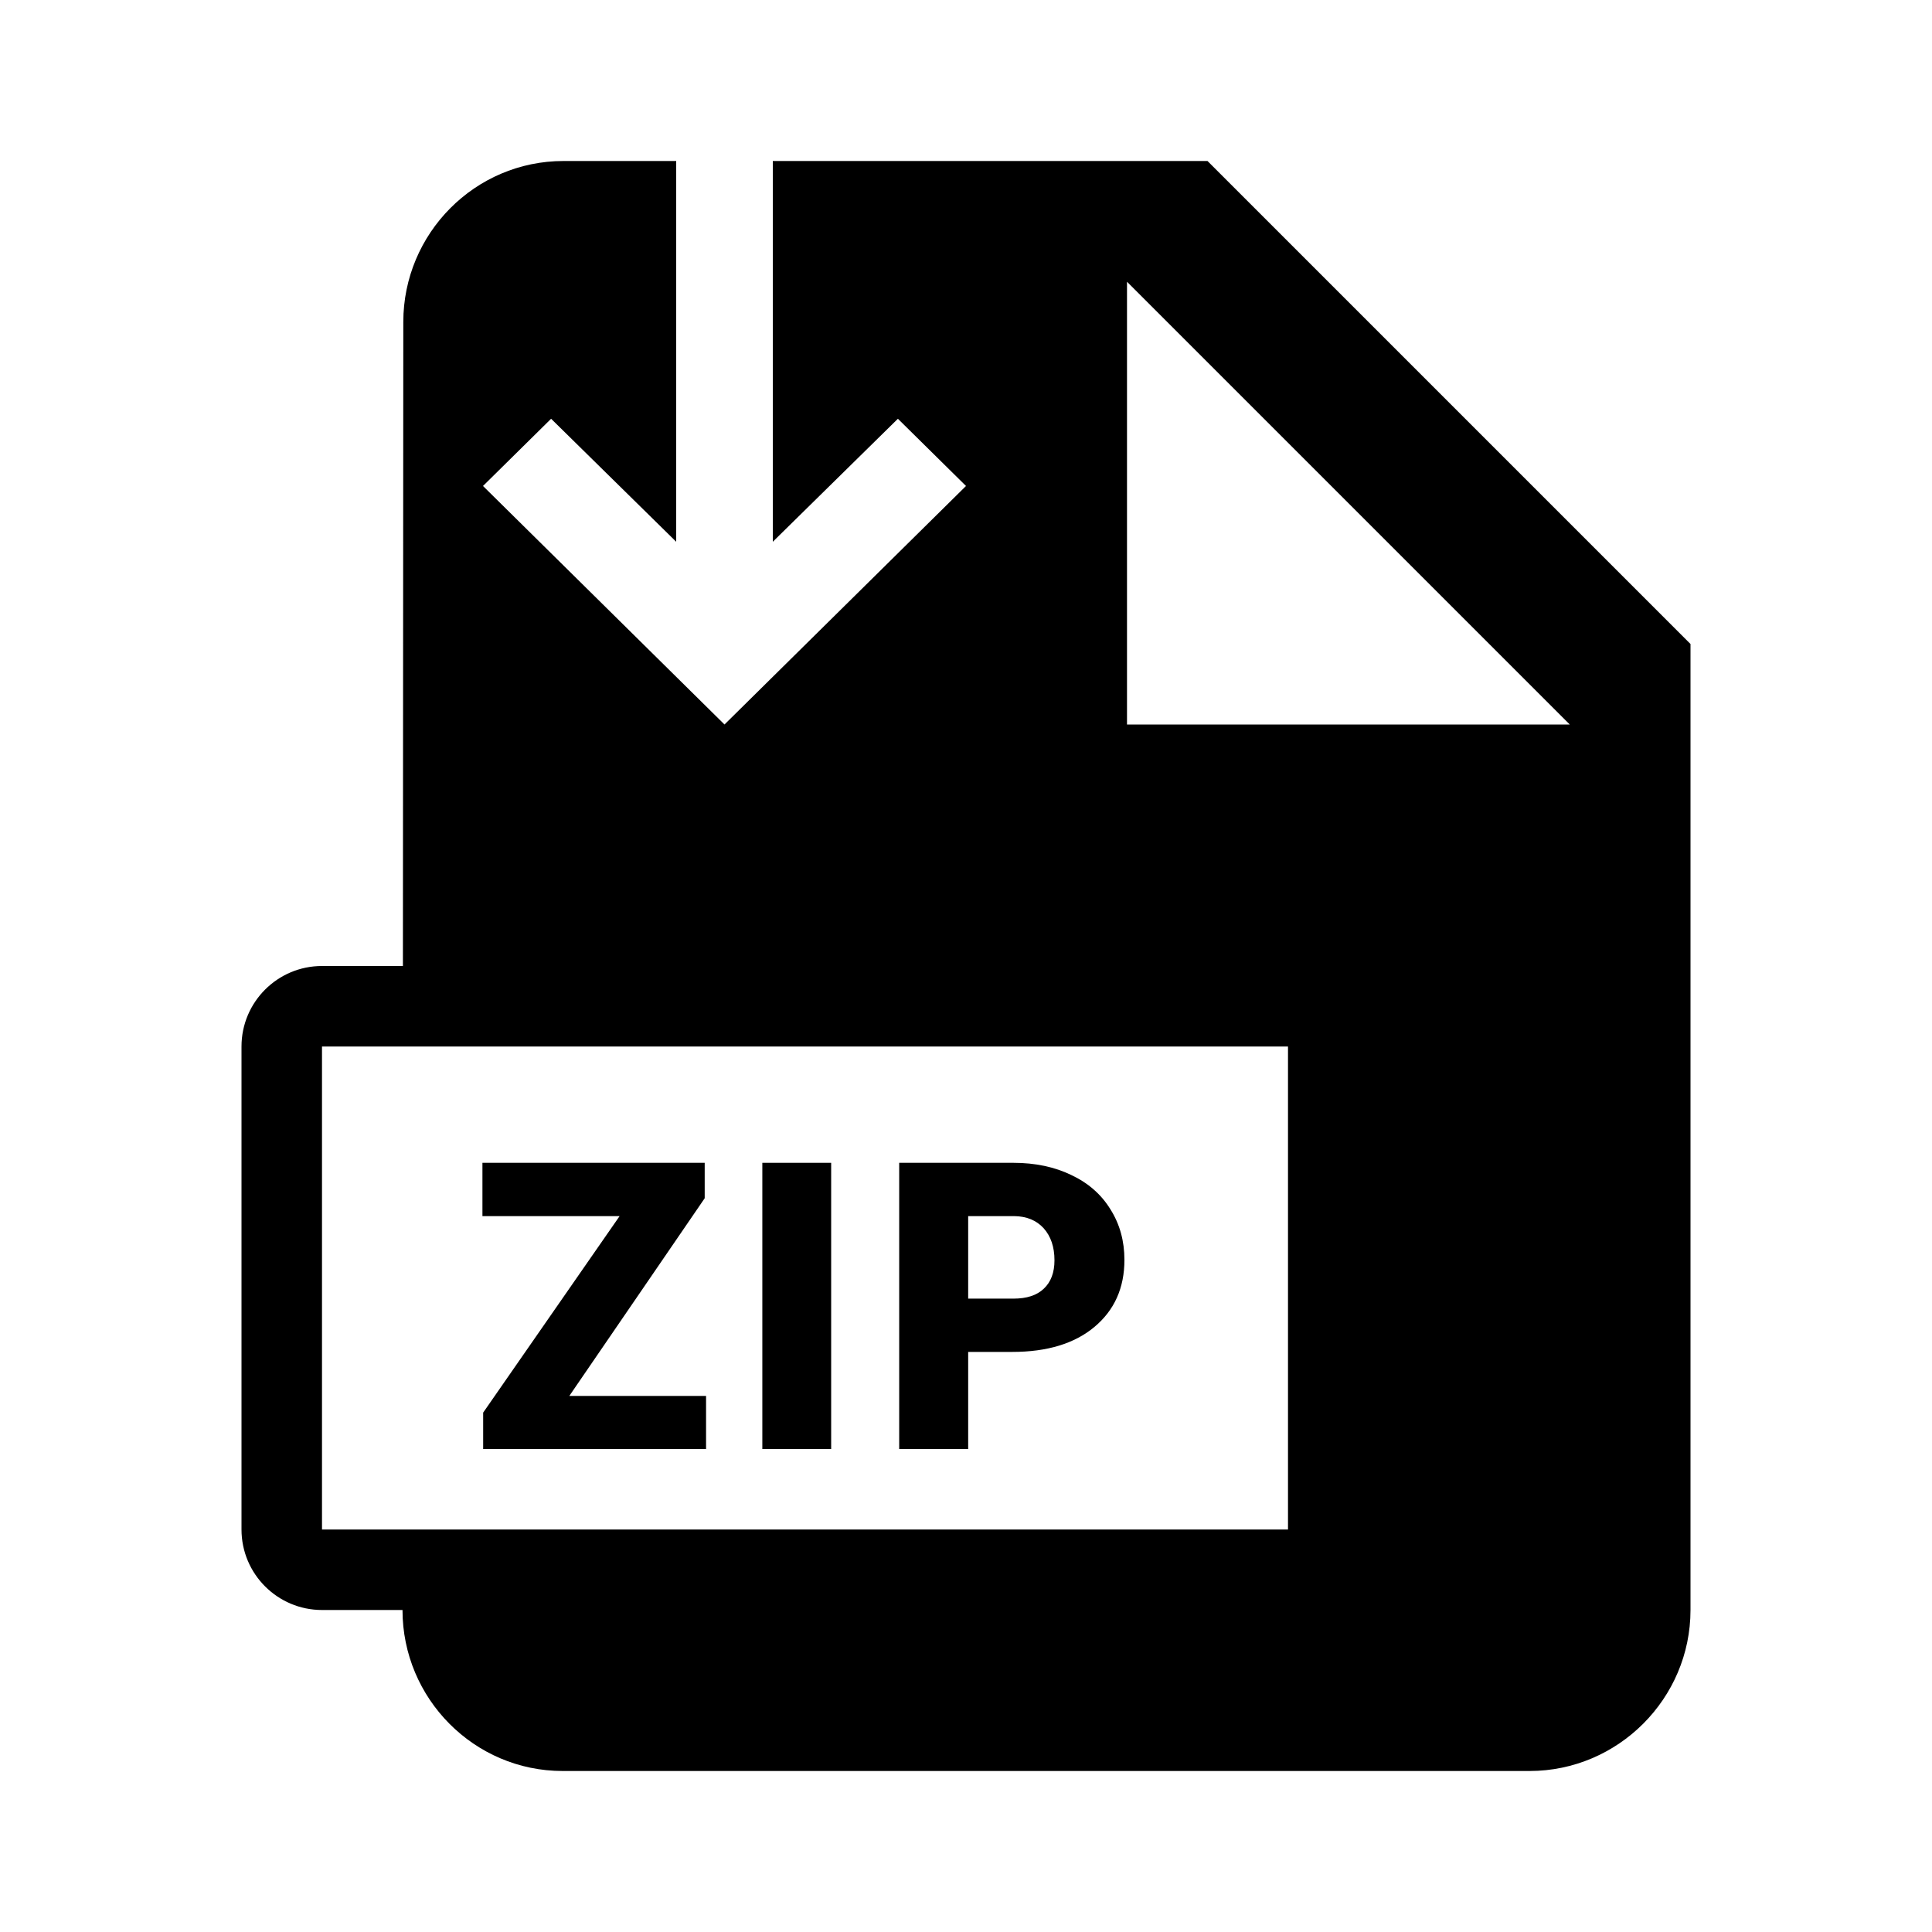 <svg width="24" height="24" viewBox="0 0 24 24" fill="none" xmlns="http://www.w3.org/2000/svg">
<path d="M8.771 17.341H7.072L8.754 14.885V14.445H5.993V15.107H7.697L6.002 17.548V18H8.771V17.341Z" fill="black"/>
<path d="M9.47 18H10.325V14.445H9.47V18Z" fill="black"/>
<path fill-rule="evenodd" clip-rule="evenodd" d="M12.027 16.794V18H11.17V14.445H12.589C12.861 14.445 13.101 14.496 13.309 14.597C13.519 14.696 13.681 14.838 13.795 15.024C13.911 15.208 13.968 15.417 13.968 15.651C13.968 15.998 13.844 16.276 13.595 16.484C13.347 16.691 13.007 16.794 12.574 16.794H12.027ZM12.027 16.132H12.589C12.755 16.132 12.881 16.091 12.967 16.008C13.055 15.925 13.099 15.808 13.099 15.656C13.099 15.49 13.054 15.358 12.965 15.258C12.875 15.159 12.753 15.109 12.599 15.107H12.027V16.132Z" fill="black"/>
<path fill-rule="evenodd" clip-rule="evenodd" d="M6 6.037L6.846 5.202L8.4 6.73L8.4 2H7C5.9 2 5.01 2.9 5.01 4L5.005 12H4C3.448 12 3 12.448 3 13V19C3 19.552 3.448 20 4 20L5 20C5 21.1 5.89 22 6.99 22H19C20.1 22 21 21.1 21 20V8L15 2H9.6V6.73L11.154 5.202L12 6.037L9 9L6 6.037ZM14 9V3.5L19.5 9H14ZM4 13H16V19H4V13Z" fill="black"/>
</svg>
